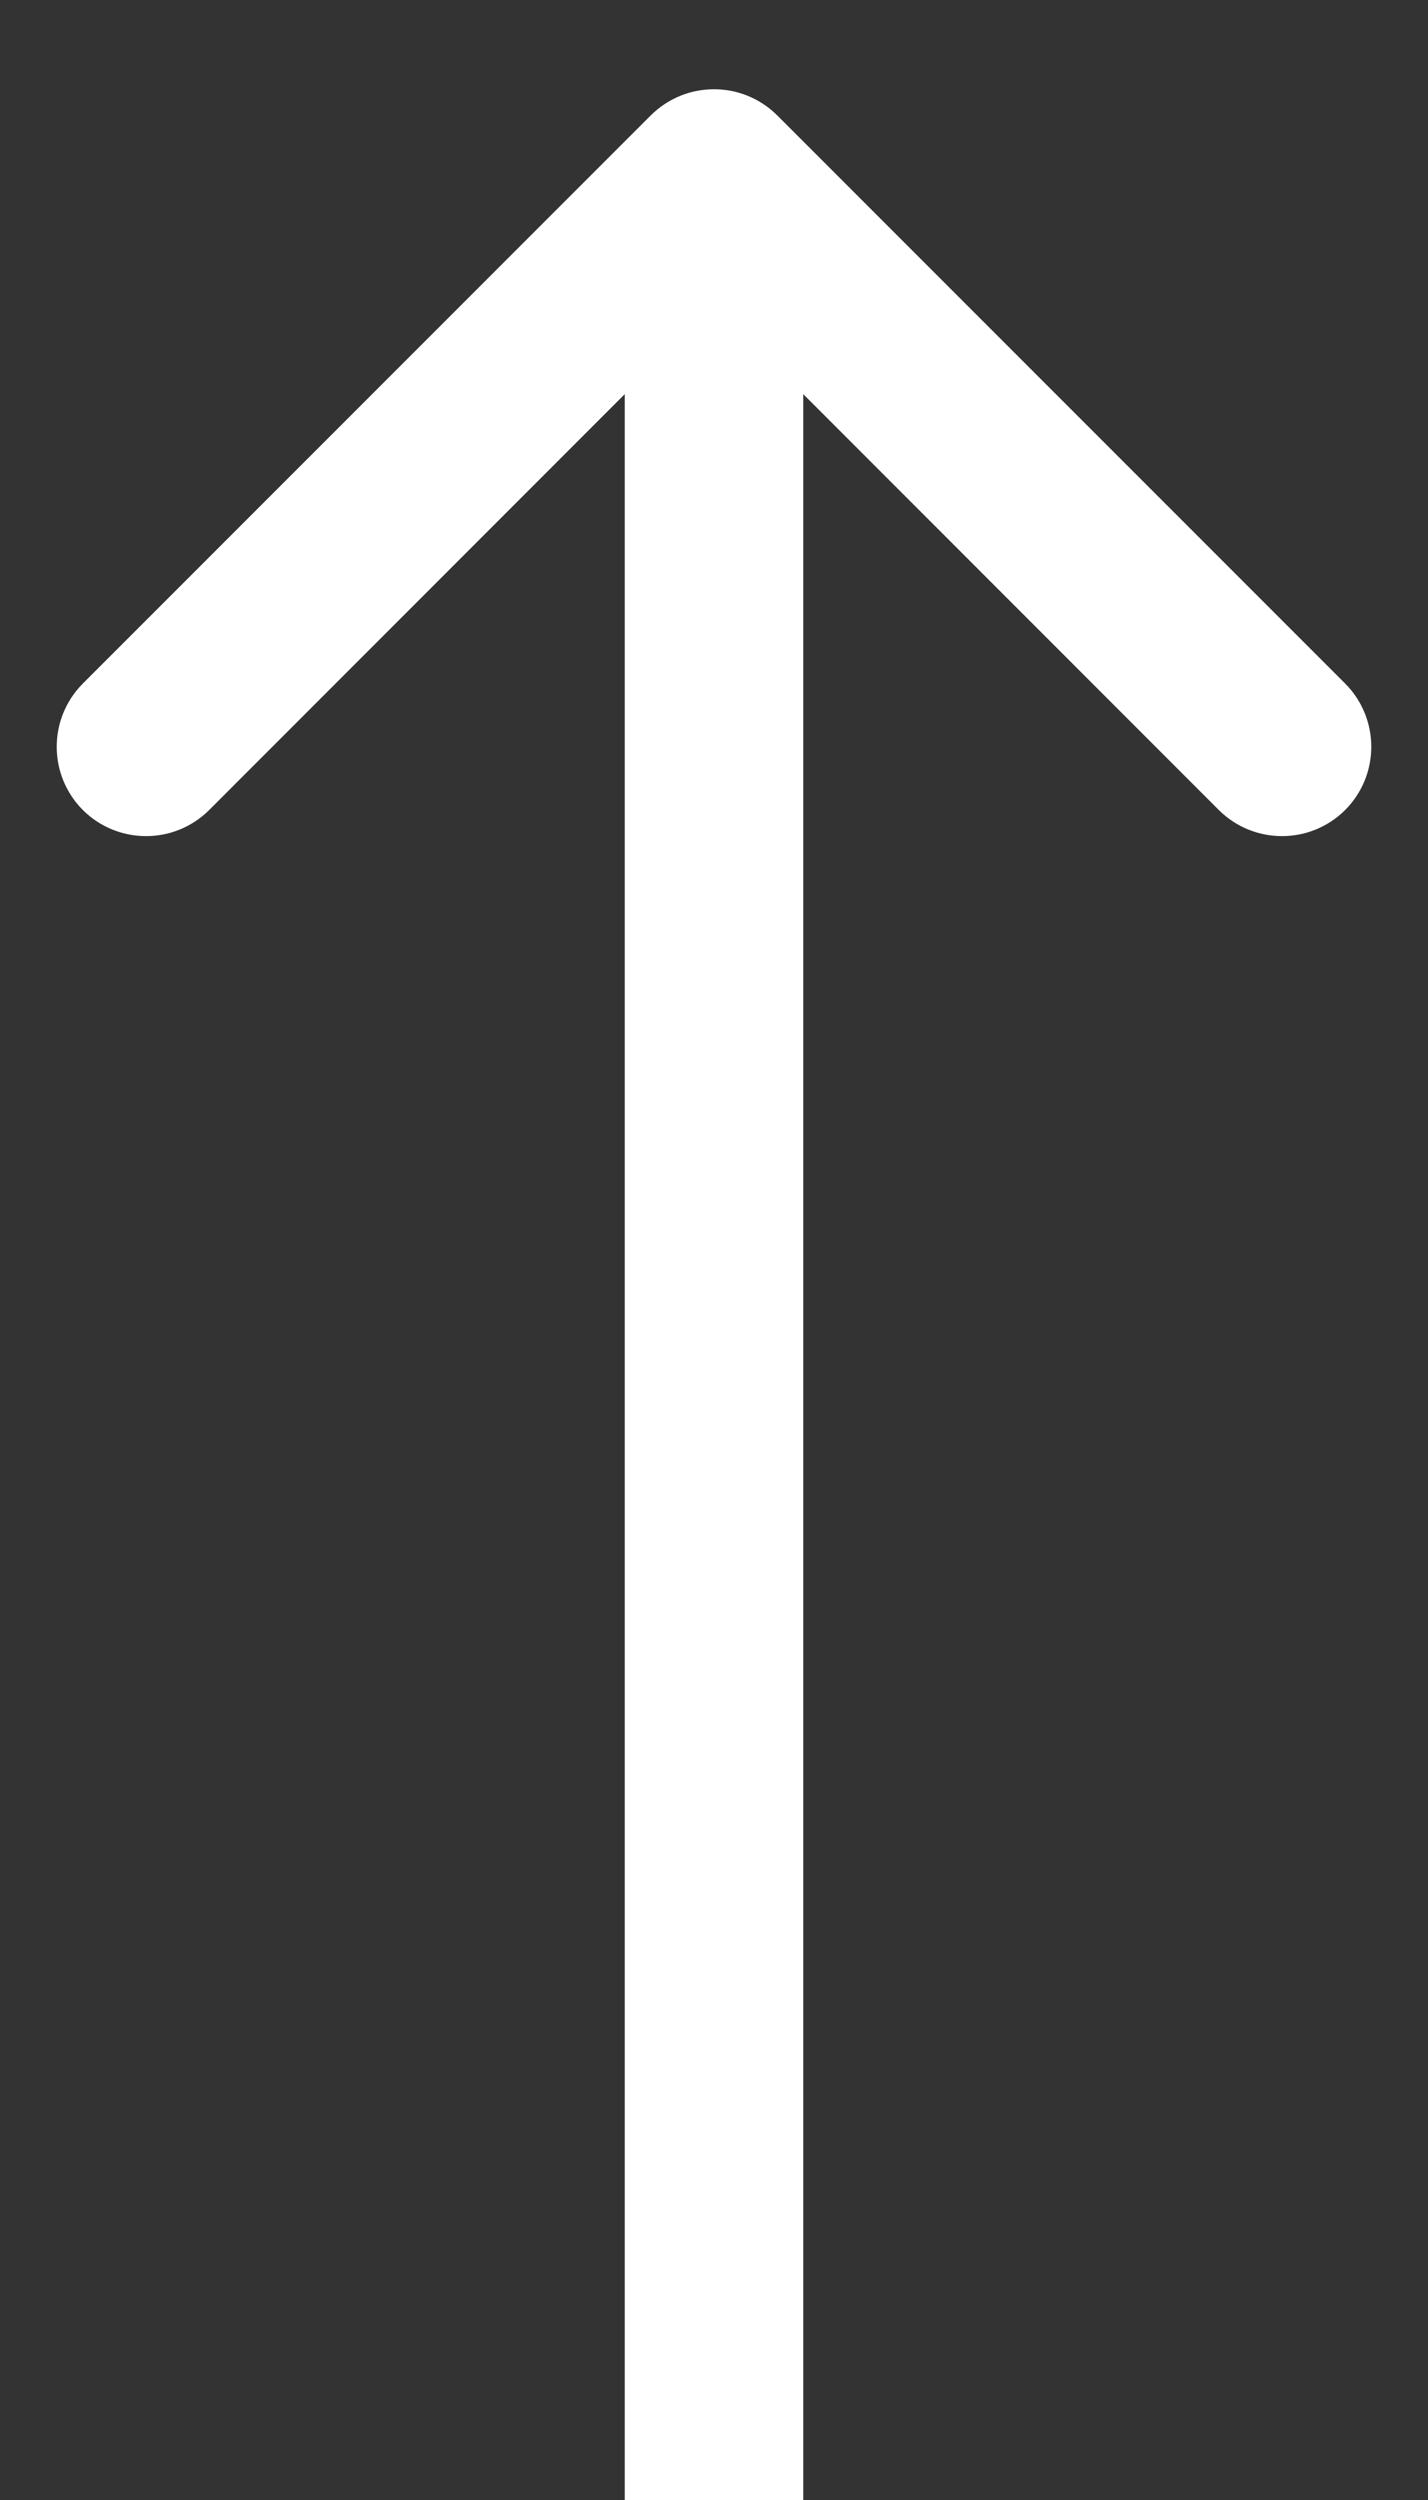 <svg xmlns="http://www.w3.org/2000/svg" width="8" height="14" viewBox="0 0 8 14" fill="none">
<rect x="0" y="0" width="8" height="14" fill="#333333" stroke="none"/>
<path d="M4.354 0.646C4.158 0.451 3.842 0.451 3.646 0.646L0.464 3.828C0.269 4.024 0.269 4.34 0.464 4.536C0.66 4.731 0.976 4.731 1.172 4.536L4 1.707L6.828 4.536C7.024 4.731 7.34 4.731 7.536 4.536C7.731 4.34 7.731 4.024 7.536 3.828L4.354 0.646ZM4.5 14L4.5 1L3.5 1L3.5 14L4.5 14Z" fill="white"/>
</svg>